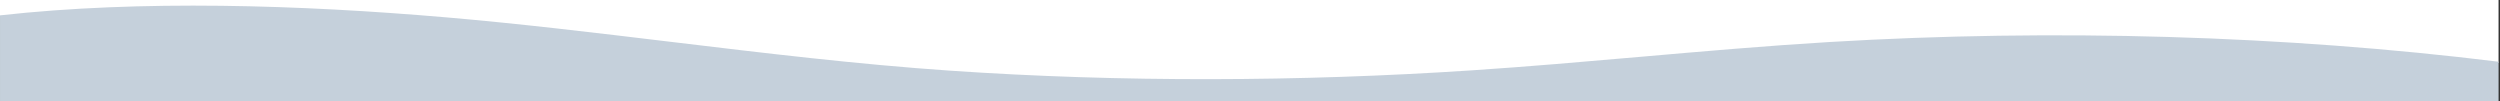 <svg width="2400" height="97" viewBox="0 0 2400 97" fill="none" xmlns="http://www.w3.org/2000/svg">
<rect x="0" y="0" width="2400" height="97" fill="#333333" stroke="none"/>
<g clip-path="url(#clip0_1_7)">
<path d="M428.433 17.671C586.321 31.218 752.005 57.883 911.792 68.816C1076.22 80.094 1247.72 79.437 1412.41 68.563C1528.02 60.934 1640.27 48.355 1756.21 41.338C1971.64 28.445 2193.8 34.988 2398.61 60.257V0H-0V15.739C135.541 0.702 288.414 5.652 428.433 17.671Z" fill="white"/>
<path fill-rule="evenodd" clip-rule="evenodd" d="M0.011 14.739V97H2398.63V59.258C2193.81 33.988 1971.65 27.445 1756.22 40.338C1694.92 44.049 1634.65 49.314 1574.37 54.58C1520.63 59.273 1466.9 63.968 1412.42 67.563C1247.73 78.437 1076.23 79.094 911.803 67.817C823.559 61.779 733.517 50.943 643.984 40.168C571.393 31.432 499.137 22.737 428.444 16.671C288.425 4.652 135.553 -0.297 0.011 14.739Z" fill="#C5D0DB"/>
</g>
<defs>
<clipPath id="clip0_1_7">
<rect width="2400" height="97" fill="white"/>
</clipPath>
</defs>
</svg>
